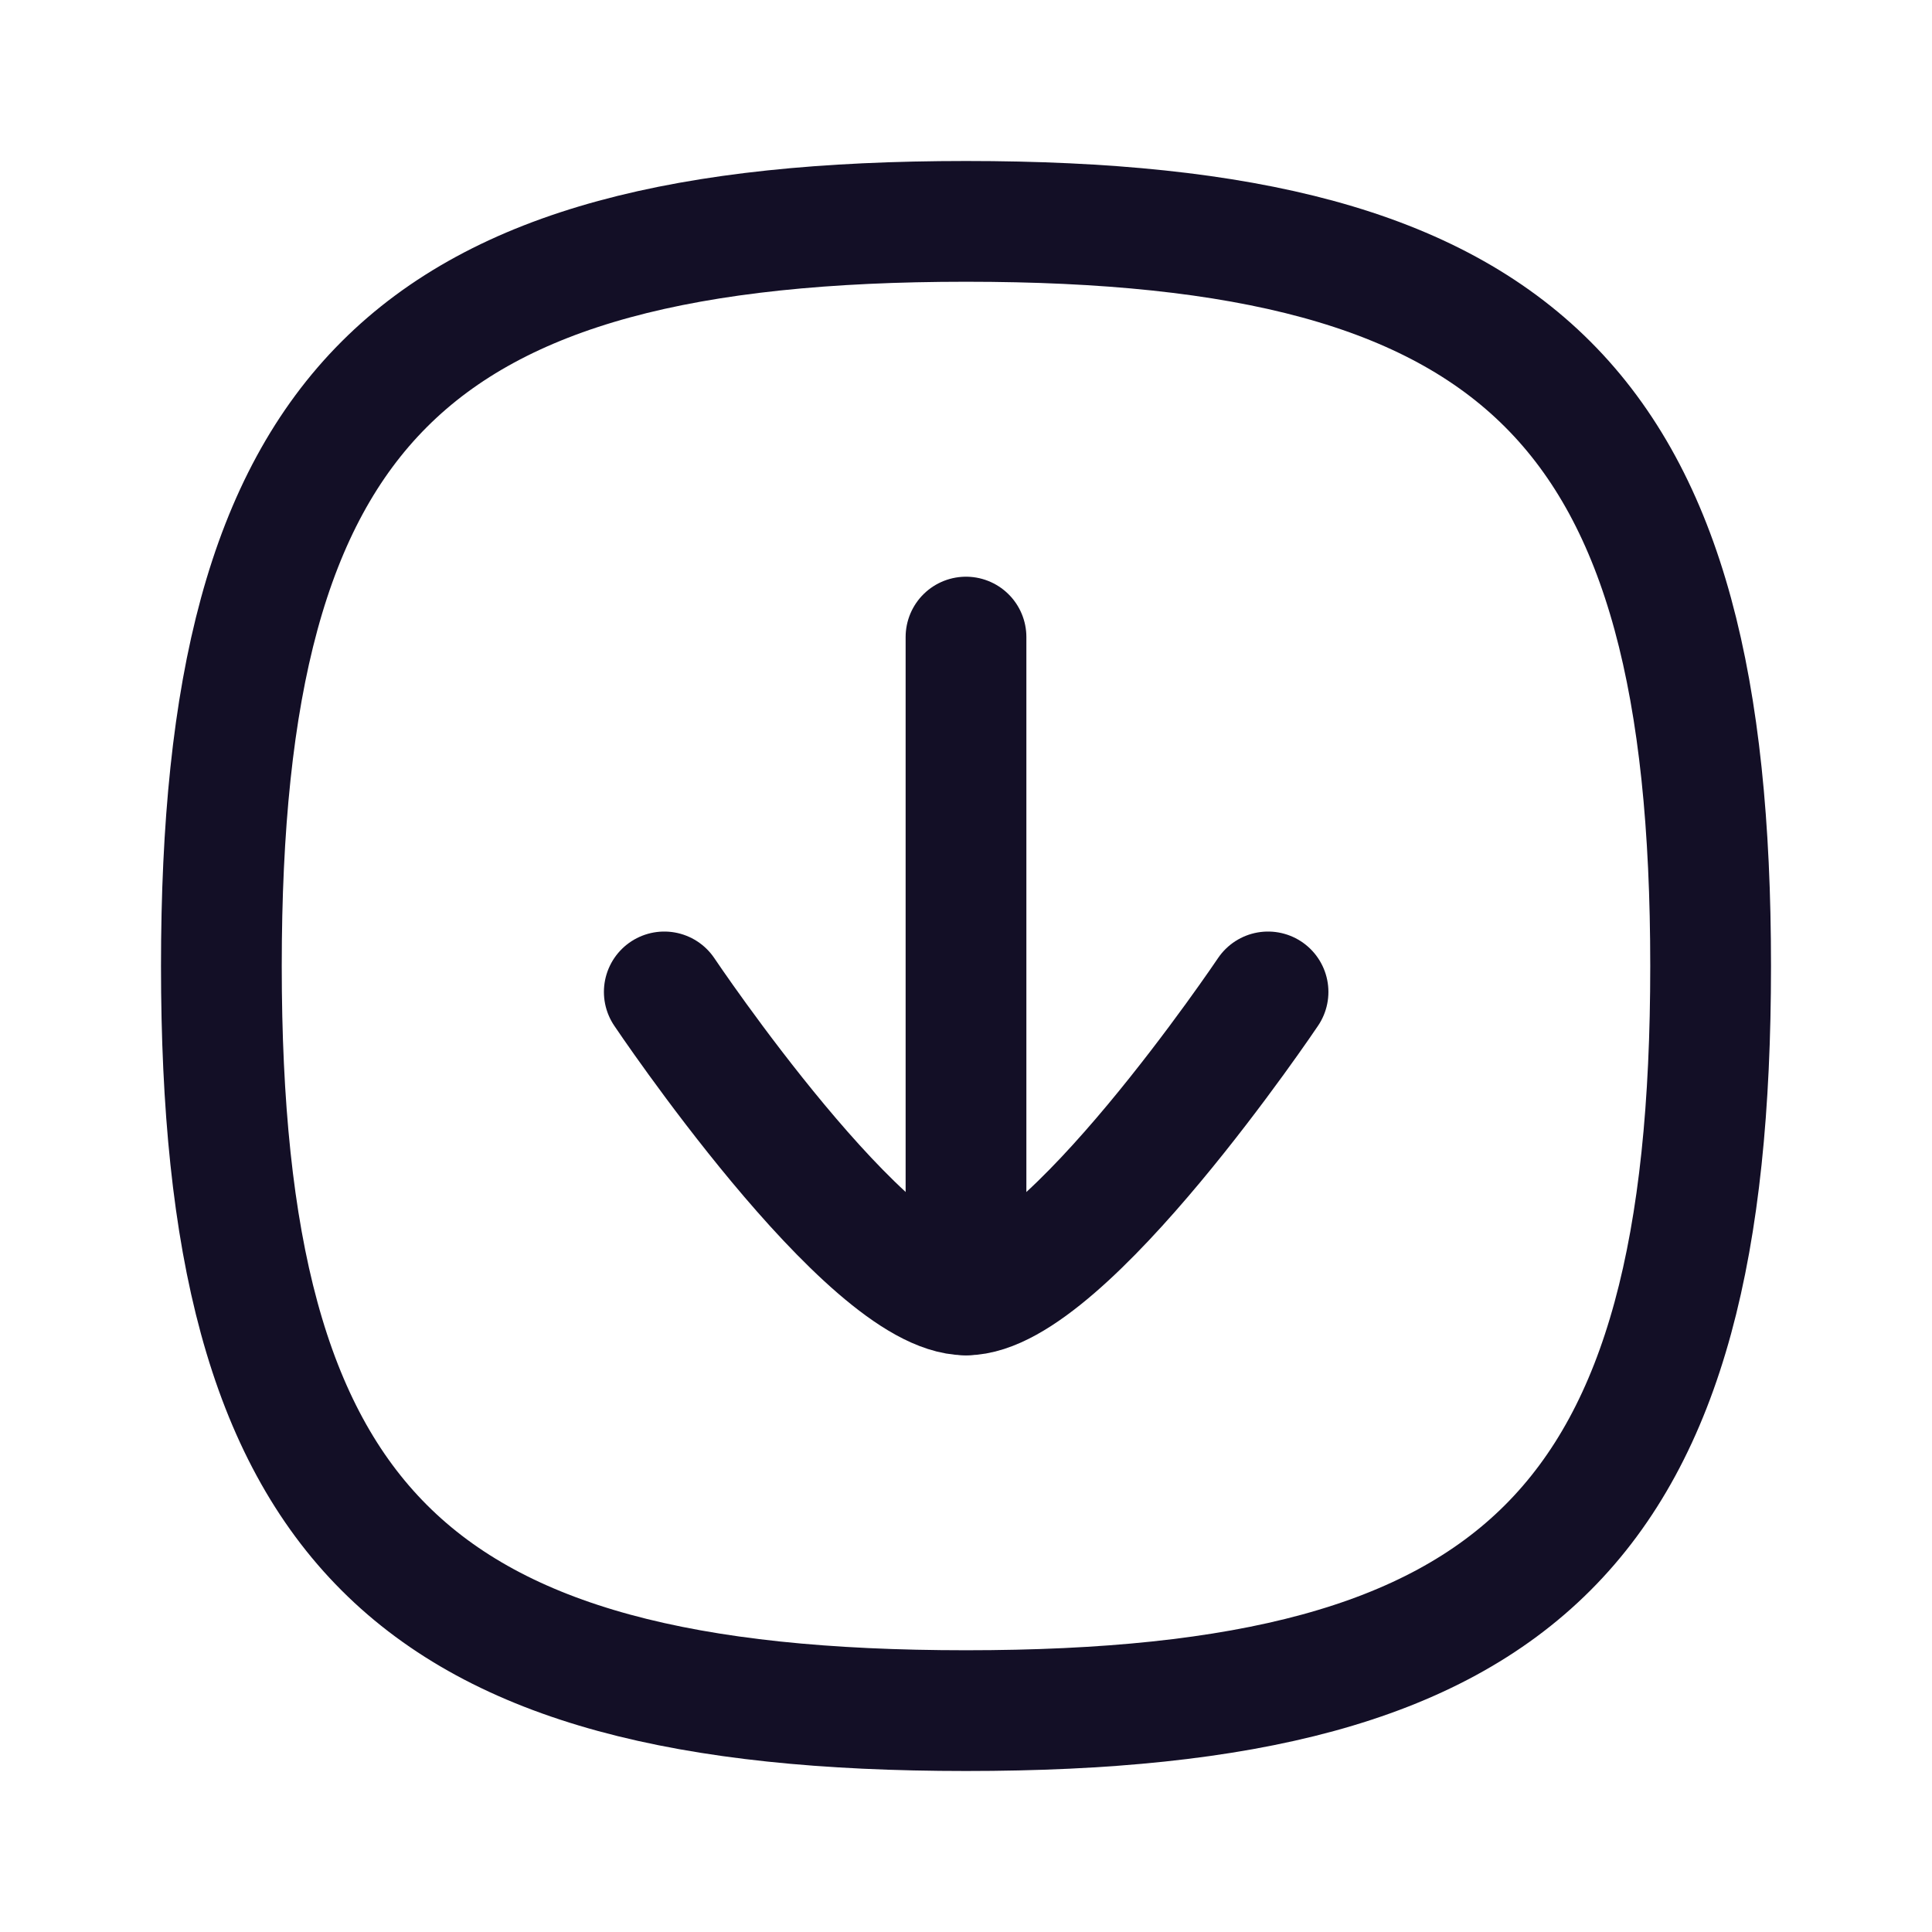 <?xml version="1.0" encoding="utf-8"?>
<svg width="800px" height="800px" viewBox="0 0 24 24" fill="none" xmlns="http://www.w3.org/2000/svg">
<g id="Iconly/Curved/Arrow - Down Square">
<g id="Arrow - Down Square">
<path id="Stroke 1" d="M12 16.086V7.914" stroke="#130F26" stroke-width="1.5" stroke-linecap="round" stroke-linejoin="round"/>
<path id="Stroke 2" d="M15.752 12.322C15.752 12.322 13.224 16.086 12 16.086C10.776 16.086 8.252 12.322 8.252 12.322" stroke="#130F26" stroke-width="1.5" stroke-linecap="round" stroke-linejoin="round"/>
<path id="Stroke 4" fill-rule="evenodd" clip-rule="evenodd" d="M2.75 12C2.75 18.937 5.063 21.25 12 21.25C18.937 21.25 21.25 18.937 21.25 12C21.25 5.063 18.937 2.75 12 2.75C5.063 2.75 2.75 5.063 2.75 12Z" stroke="#130F26" stroke-width="1.5" stroke-linecap="round" stroke-linejoin="round"/>
</g>
</g>
</svg>